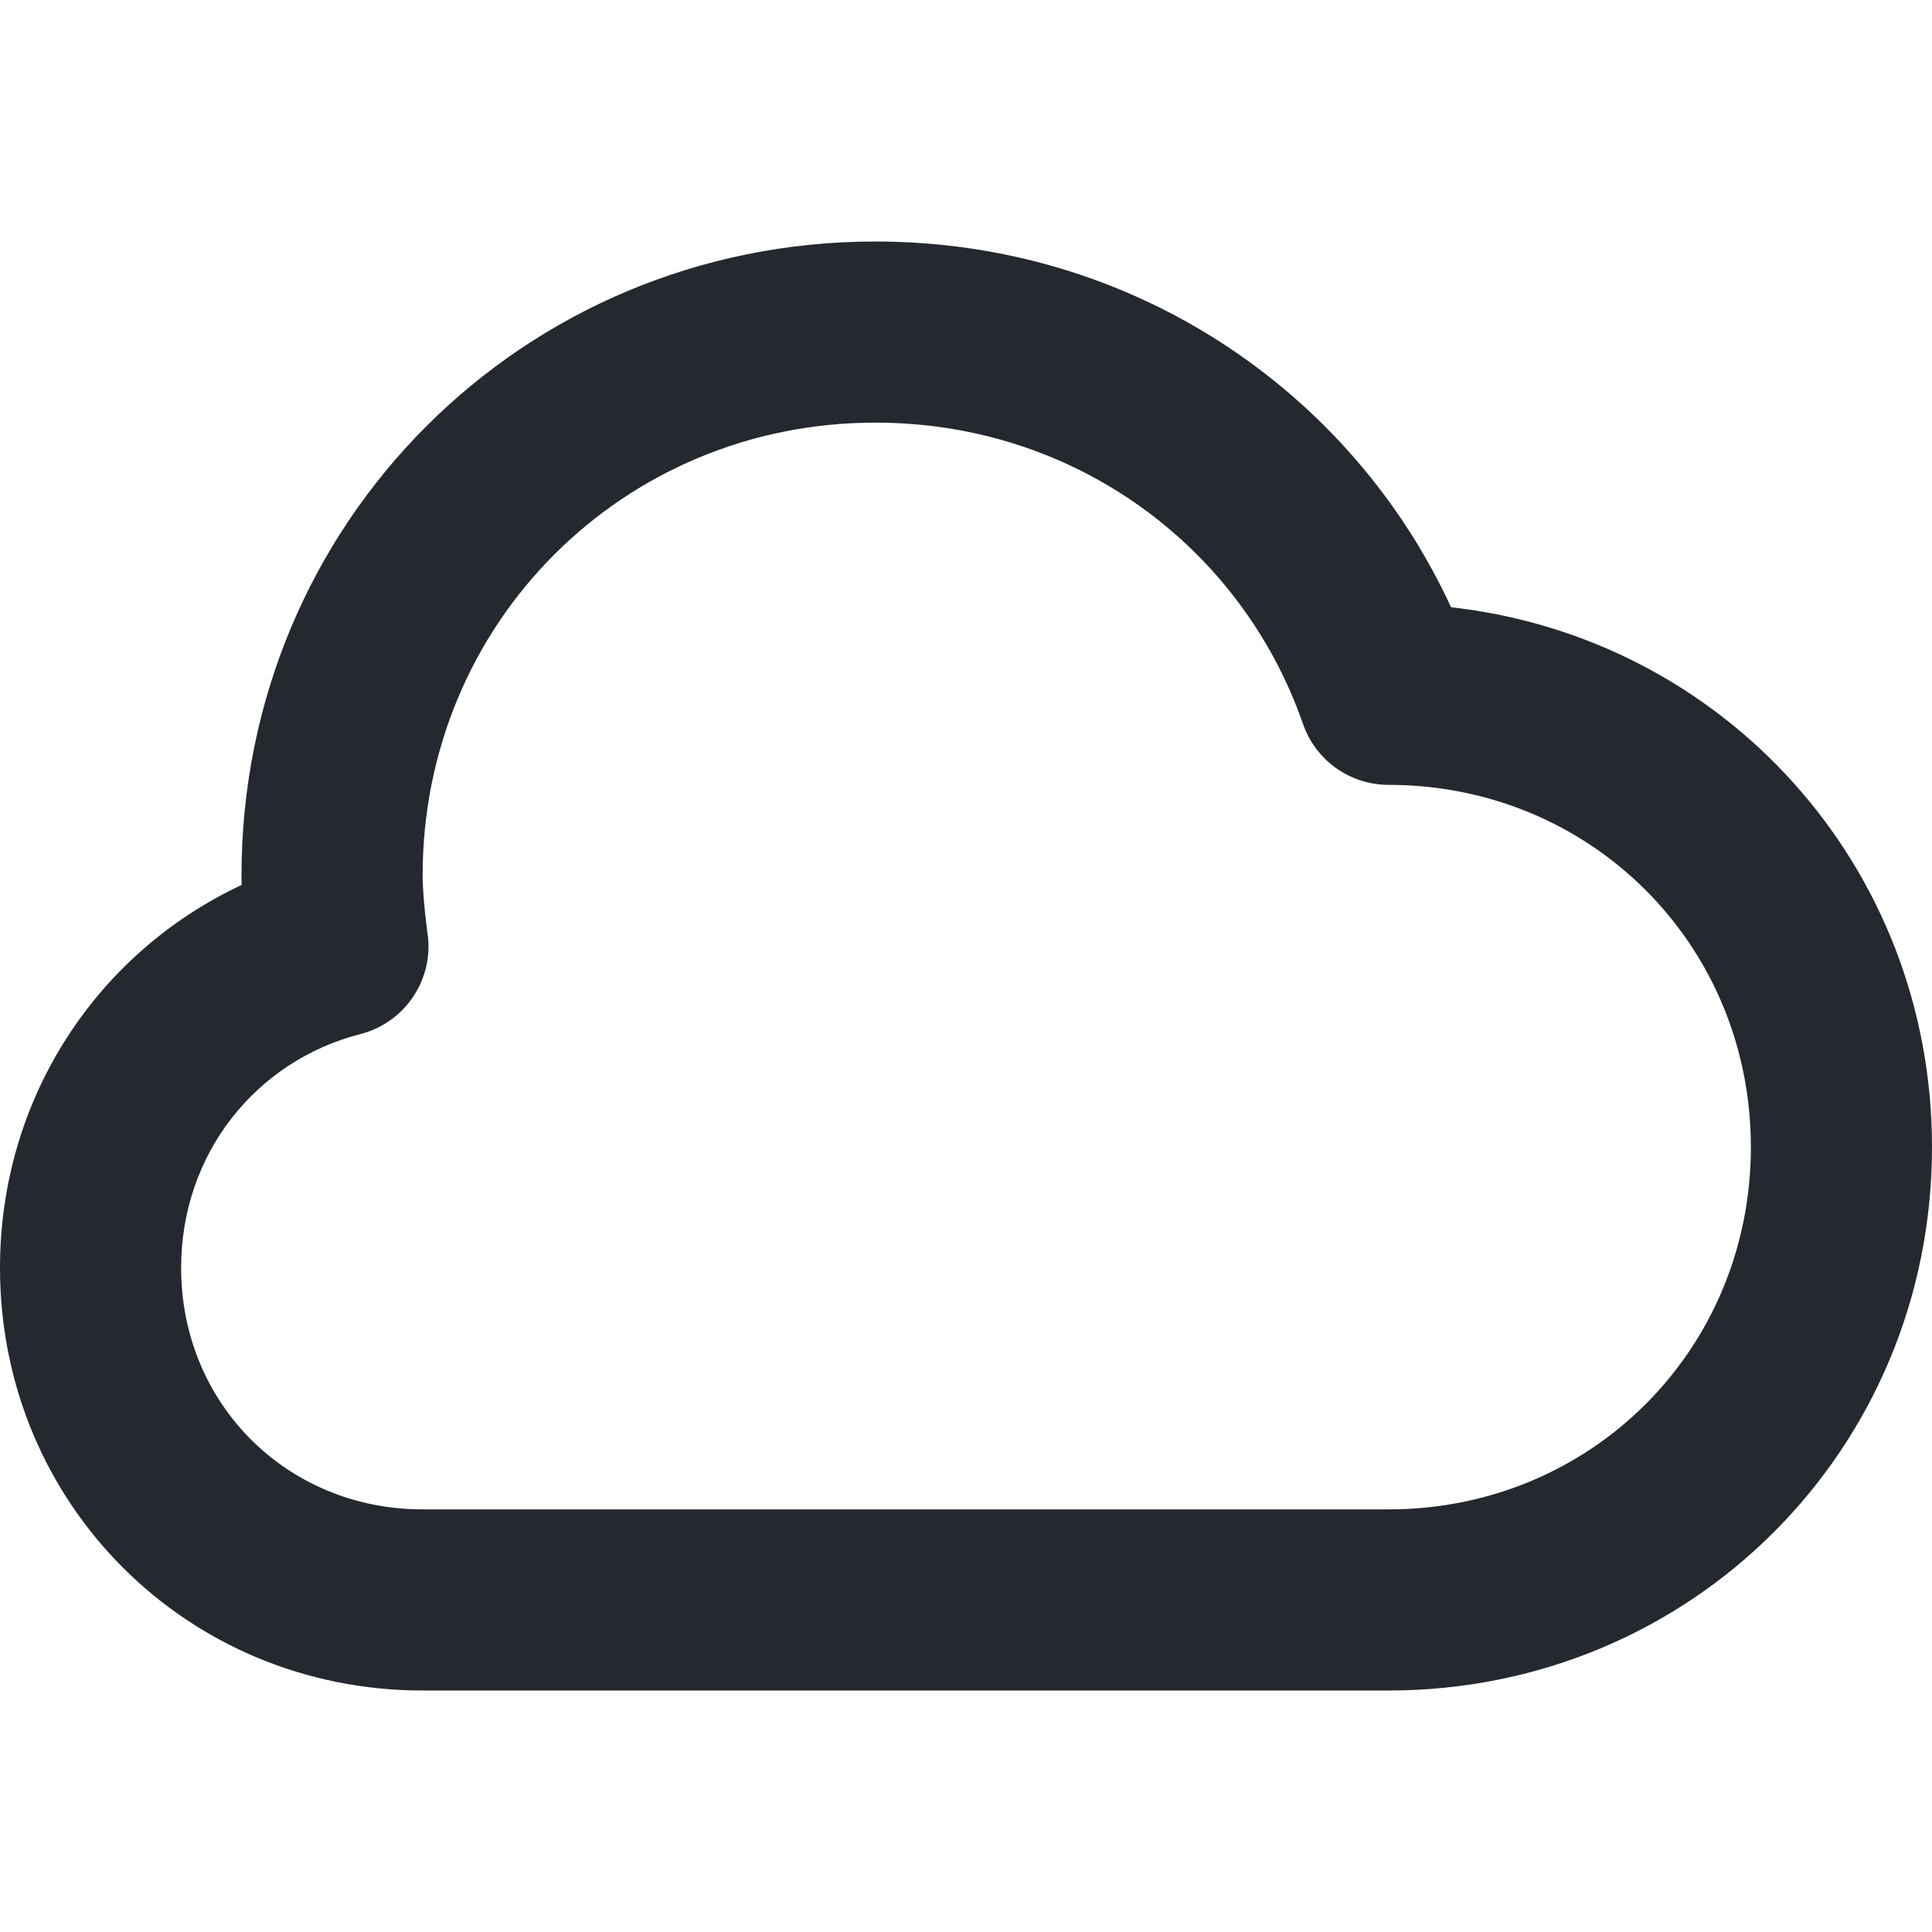 <svg width="16" height="16" viewBox="0 0 16 16" fill="none" xmlns="http://www.w3.org/2000/svg">
<path fill-rule="evenodd" clip-rule="evenodd" d="M2 7.25C2 4.331 4.331 2 7.25 2C9.371 2 11.186 3.229 12.017 5.029C14.274 5.281 16 7.17 16 9.5C16 12.005 14.005 14 11.5 14H3.5C1.548 14 0 12.453 0 10.5C0 9.089 0.809 7.886 2.001 7.329C2 7.303 2 7.276 2 7.25ZM3.541 7.732C3.595 8.11 3.355 8.469 2.984 8.564C2.124 8.784 1.5 9.551 1.5 10.5C1.5 11.624 2.376 12.5 3.5 12.5H11.5C13.176 12.5 14.5 11.176 14.5 9.5C14.5 7.824 13.176 6.5 11.5 6.5C11.181 6.5 10.896 6.298 10.791 5.996C10.284 4.535 8.905 3.5 7.25 3.5C5.16 3.5 3.5 5.16 3.5 7.25C3.5 7.336 3.509 7.452 3.52 7.56C3.525 7.611 3.531 7.655 3.535 7.686L3.539 7.722L3.54 7.73L3.541 7.732C3.541 7.732 3.541 7.731 3.541 7.732Z" fill="#24292F"/>
</svg>
